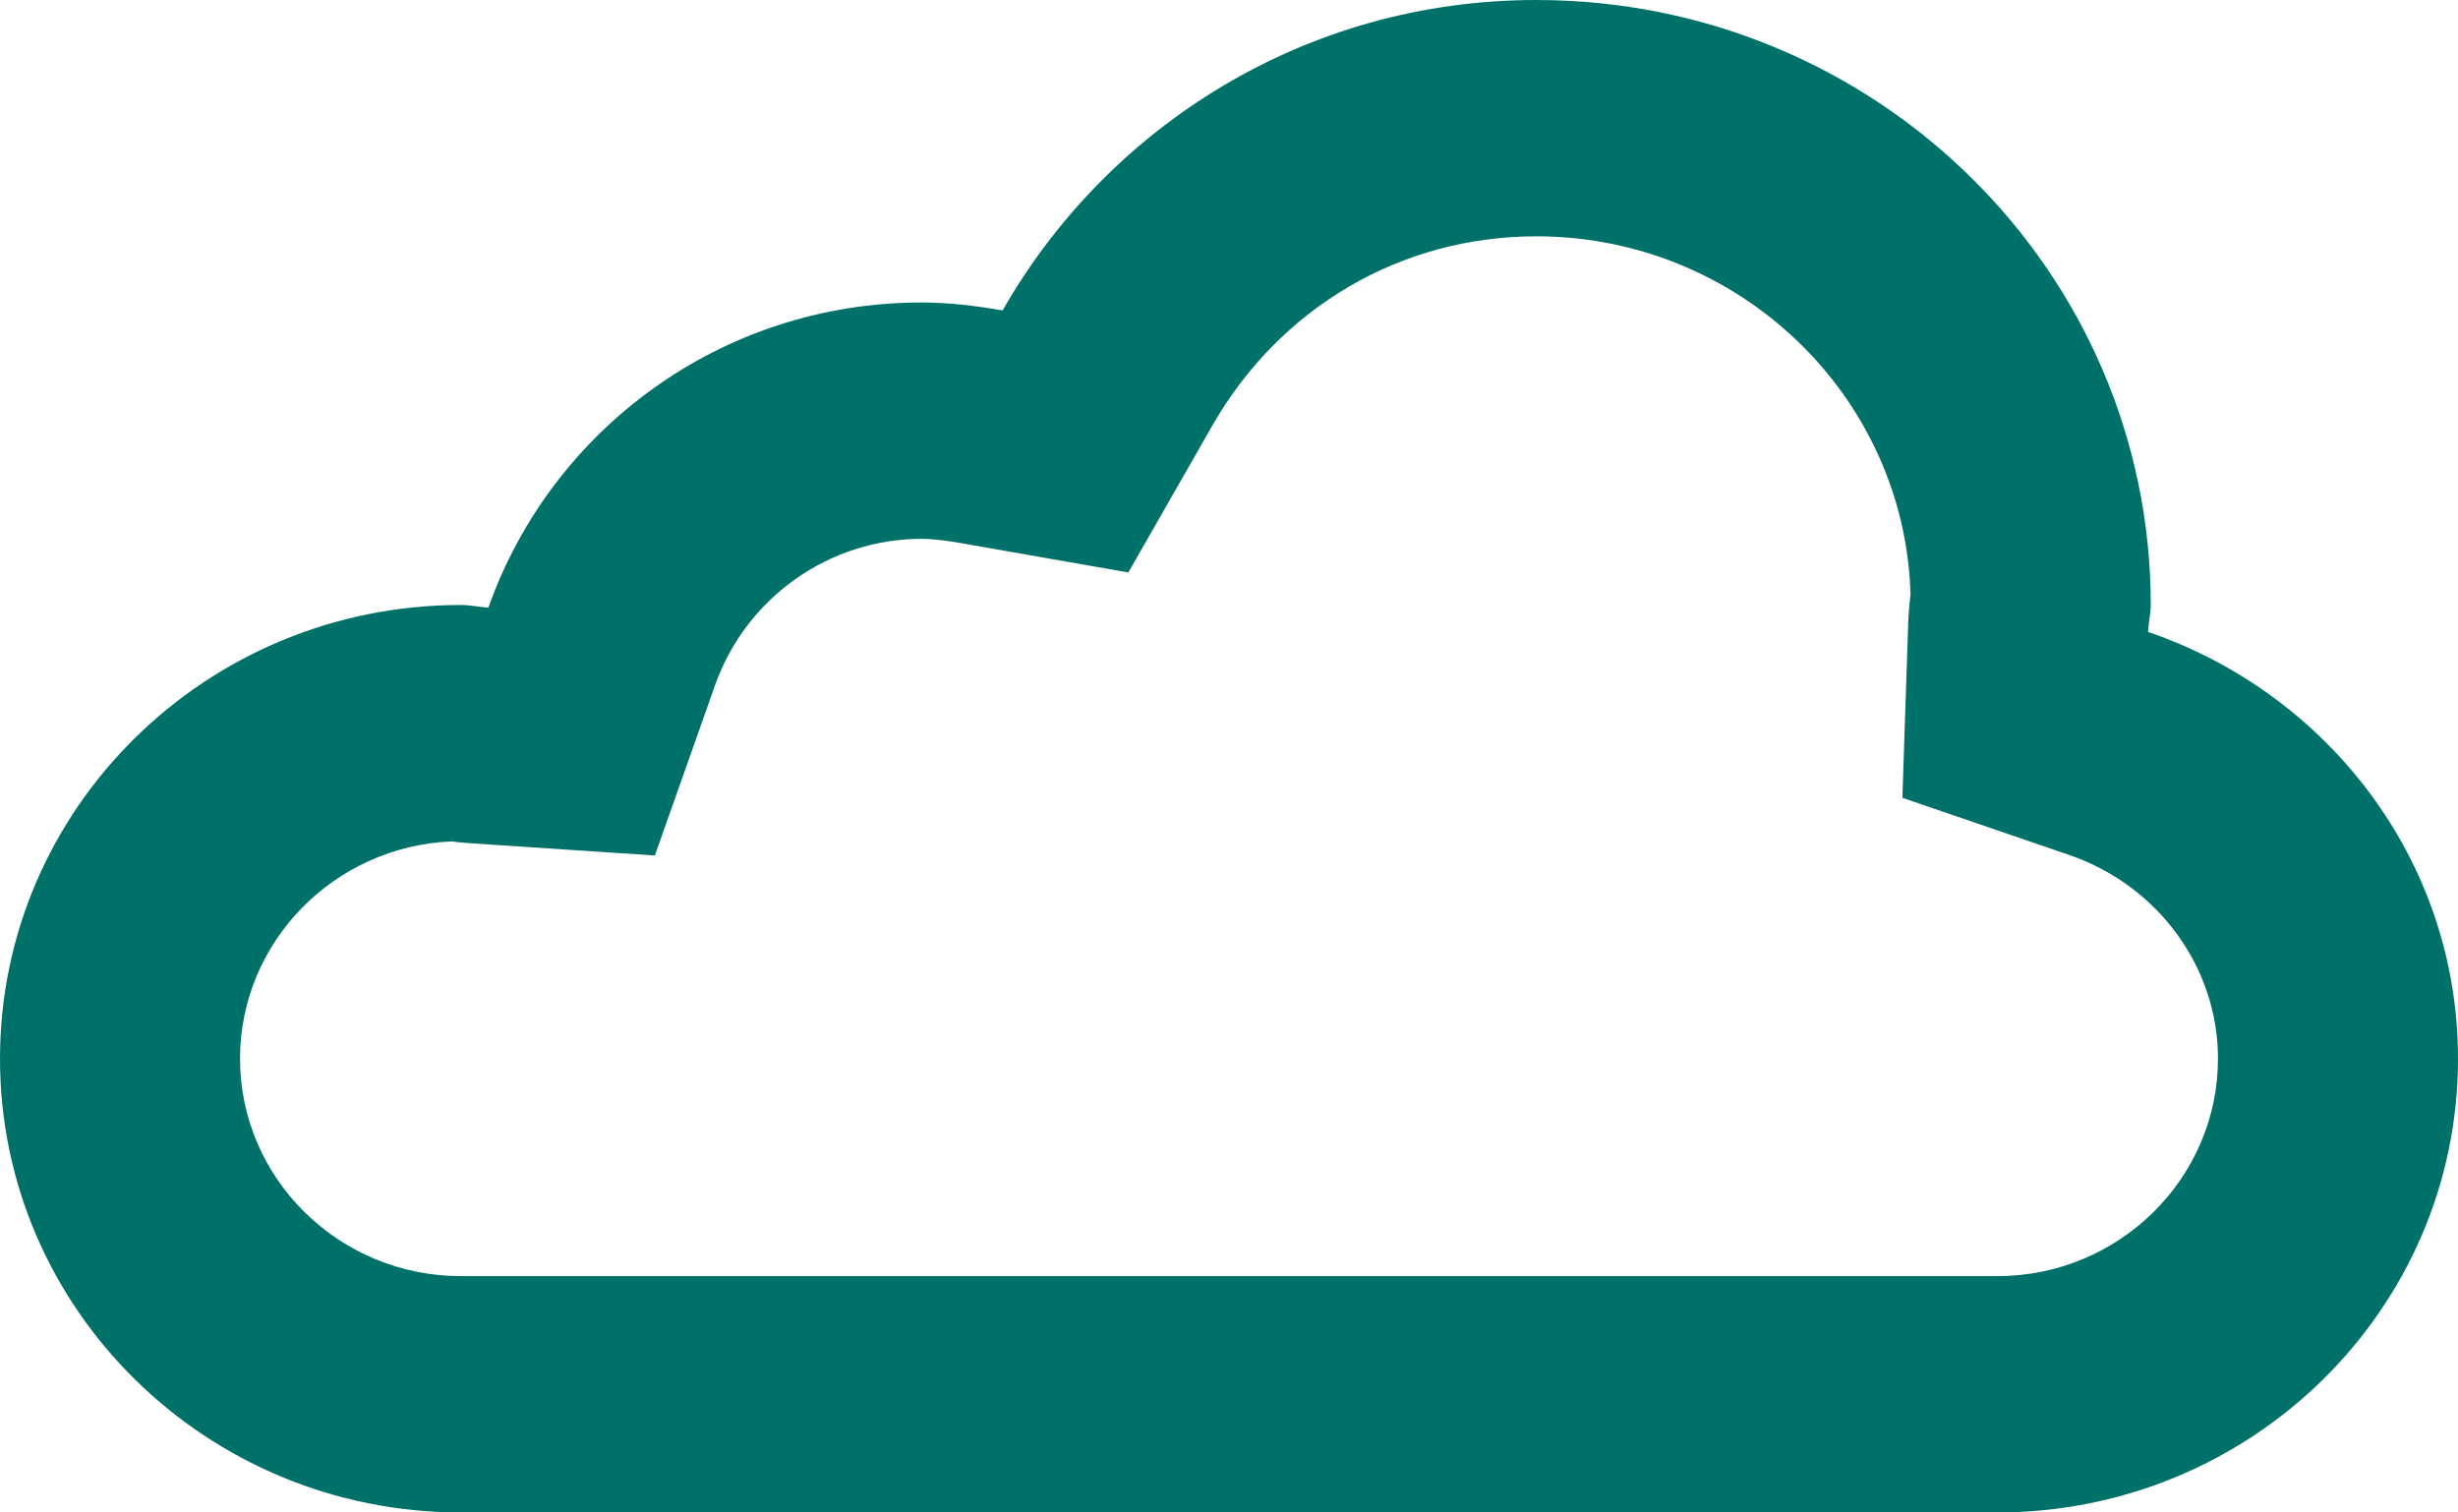 <?xml version="1.0" encoding="utf-8"?>
<!-- Generator: Adobe Illustrator 16.0.0, SVG Export Plug-In . SVG Version: 6.00 Build 0)  -->
<!DOCTYPE svg PUBLIC "-//W3C//DTD SVG 1.1//EN" "http://www.w3.org/Graphics/SVG/1.1/DTD/svg11.dtd">
<svg version="1.1" id="Layer_1" xmlns="http://www.w3.org/2000/svg" xmlns:xlink="http://www.w3.org/1999/xlink" x="0px" y="0px"
	 width="26px" height="16px" viewBox="0 0 26 16" enable-background="new 0 0 26 16" xml:space="preserve">
<path fill="#007168" d="M22.722,6.685C22.725,6.587,22.75,6.497,22.75,6.4c0-3.534-2.91-6.4-6.5-6.4
	c-2.435,0-4.531,1.334-5.645,3.284C10.328,3.236,10.043,3.2,9.75,3.2c-2.129,0-3.921,1.353-4.584,3.228
	C5.069,6.422,4.975,6.4,4.875,6.4C2.184,6.4,0,8.55,0,11.2C0,13.85,2.184,16,4.875,16h16.25C23.816,16,26,13.85,26,11.2
	C26,9.104,24.626,7.337,22.722,6.685z M21.125,13.5H4.875c-1.288,0-2.336-1.032-2.336-2.3c0-1.236,0.996-2.248,2.239-2.299
	c0.059,0.008,0.133,0.016,0.217,0.021L6.927,9.05L7.563,7.25C7.891,6.323,8.77,5.7,9.75,5.7c0.102,0,0.232,0.014,0.411,0.045
	l1.774,0.311l0.884-1.546C13.537,3.251,14.82,2.5,16.25,2.5c2.146,0,3.9,1.69,3.959,3.79c-0.01,0.08-0.021,0.188-0.025,0.313
	L20.123,8.44l1.763,0.604c0.942,0.323,1.575,1.189,1.575,2.155C23.461,12.468,22.413,13.5,21.125,13.5z"/>
</svg>
